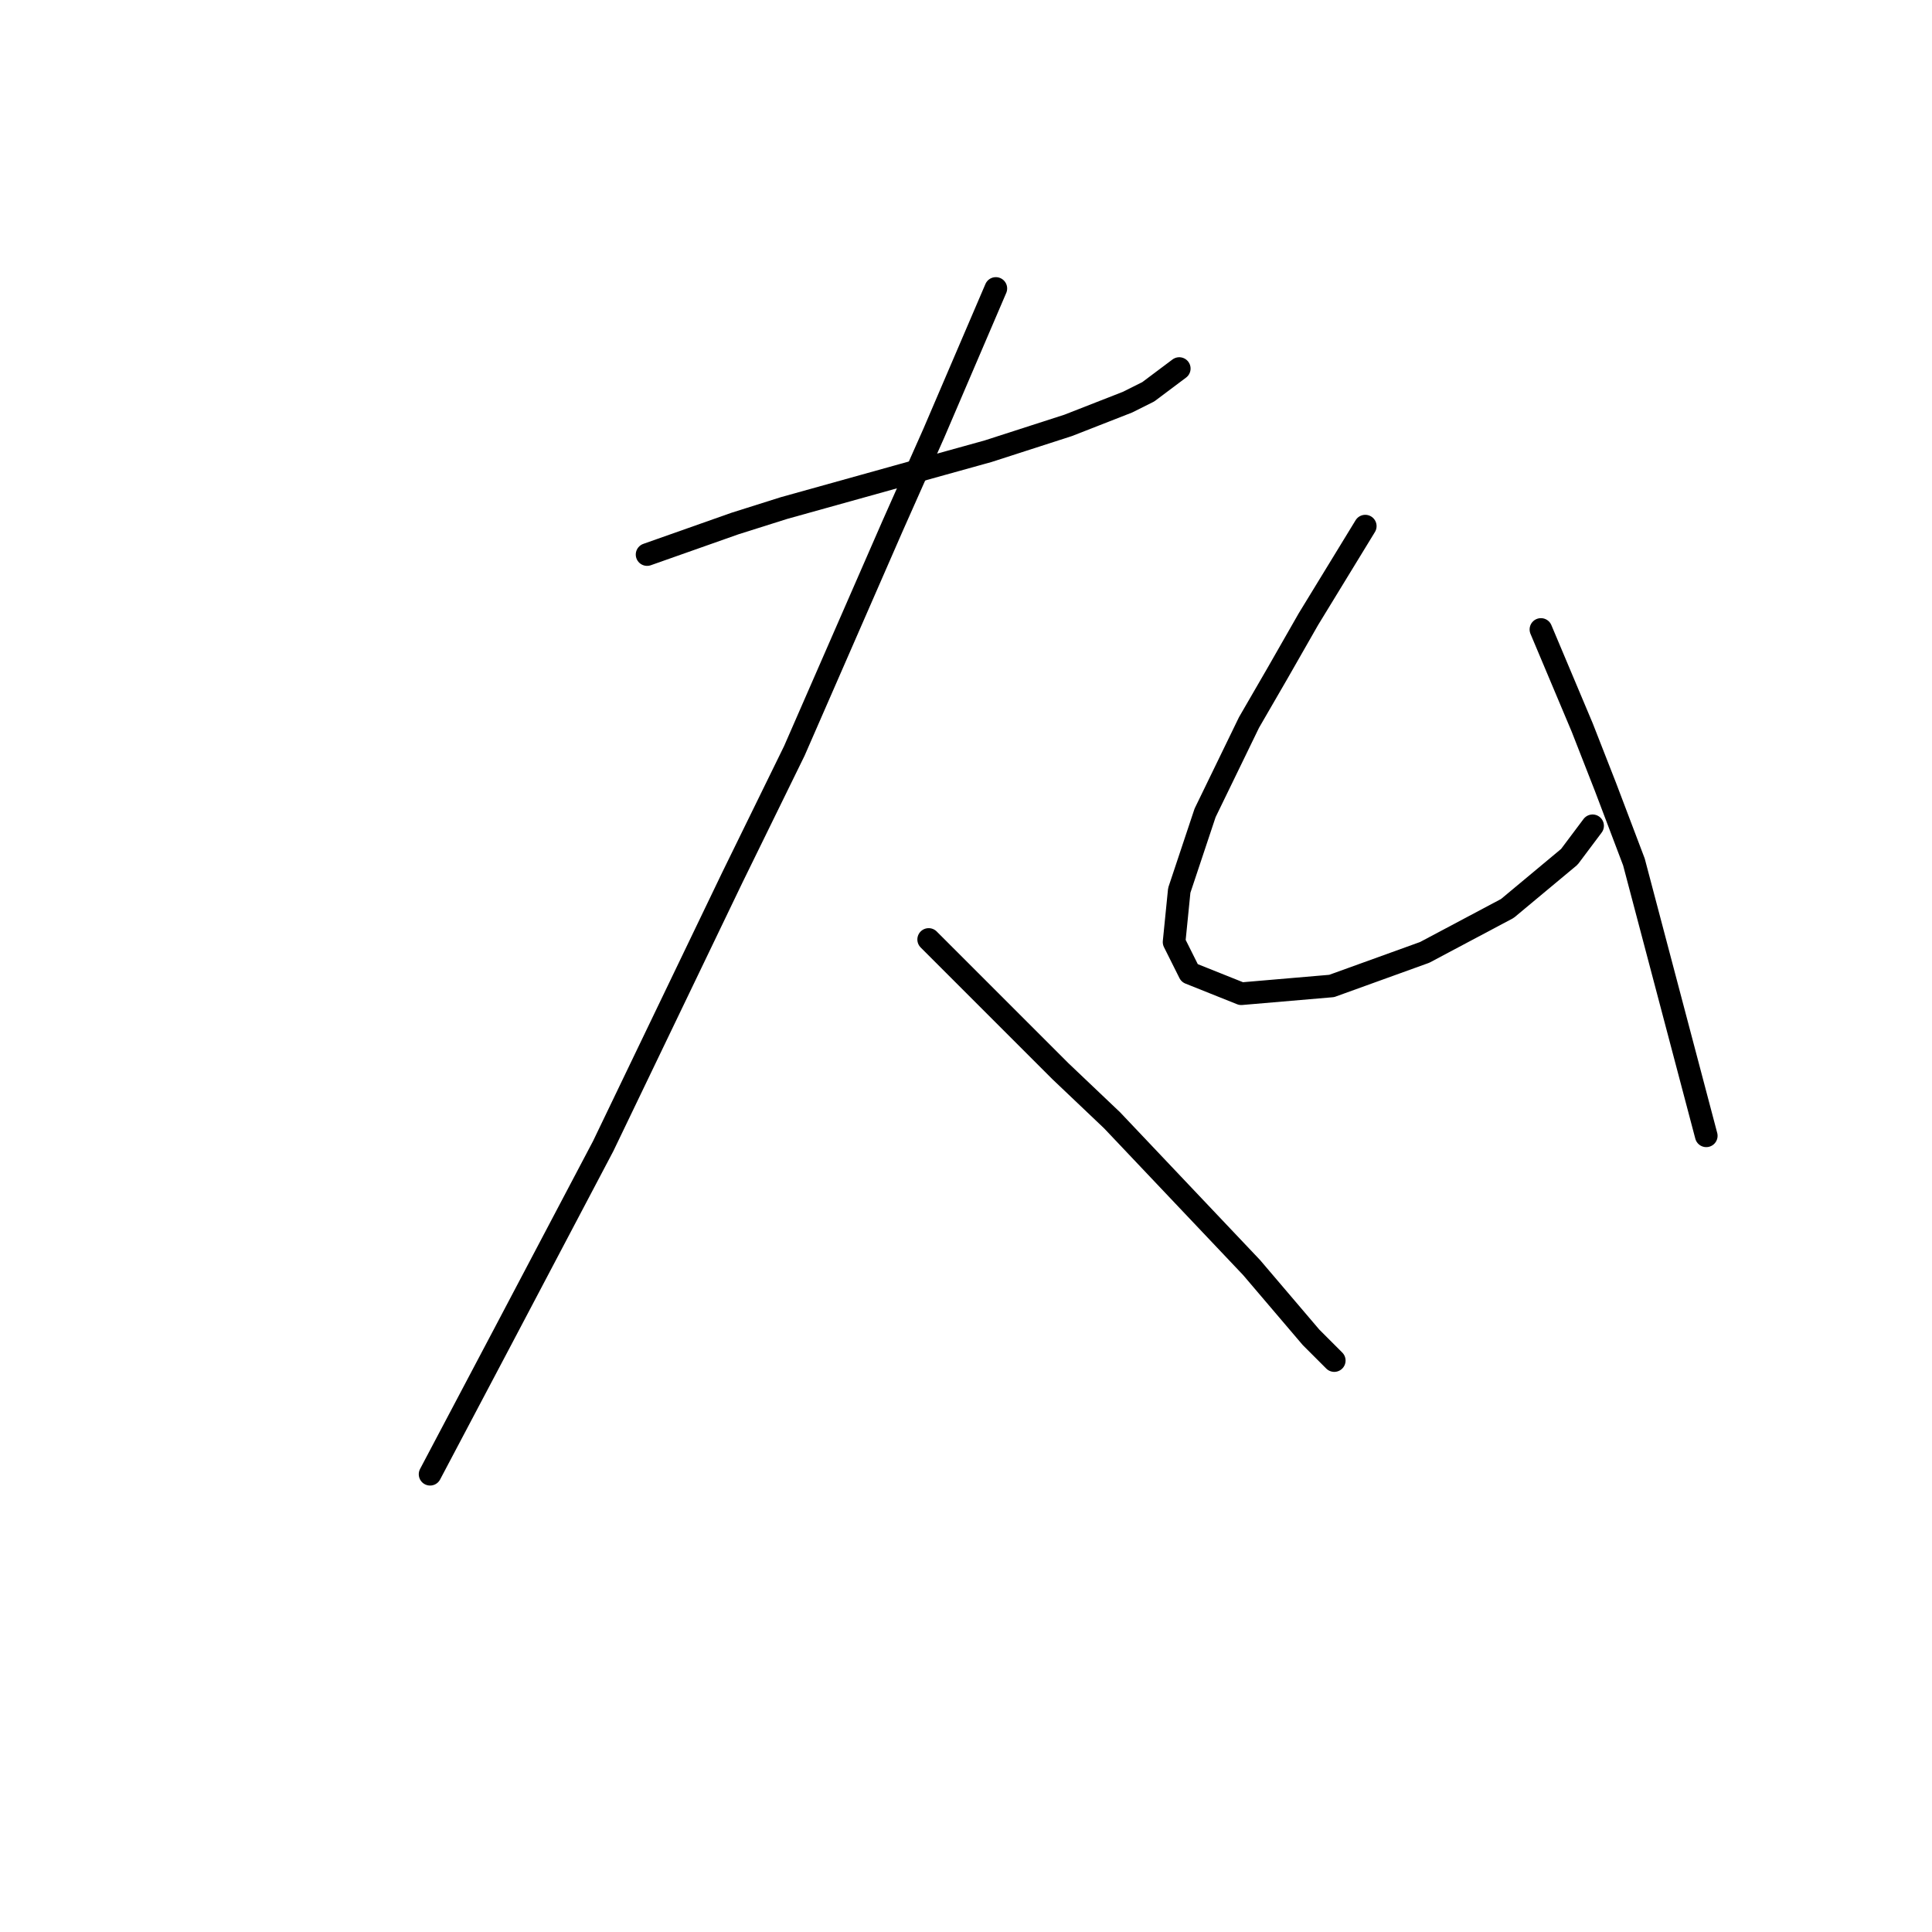 <?xml version="1.0" standalone="no"?>
    <svg width="256" height="256" xmlns="http://www.w3.org/2000/svg" version="1.1">
    <polyline stroke="black" stroke-width="3" stroke-linecap="round" fill="transparent" stroke-linejoin="round" points="85.742 73.481 91.562 71.427 97.381 69.373 103.885 67.319 124.766 61.5 130.927 59.789 141.539 56.365 149.412 53.285 152.15 51.915 156.258 48.835 156.258 48.835 " />
        <polyline stroke="black" stroke-width="3" stroke-linecap="round" fill="transparent" stroke-linejoin="round" points="131.954 38.223 127.846 47.808 123.739 57.392 118.262 69.715 105.254 99.496 97.039 116.269 79.923 151.869 66.573 177.2 56.989 195.343 56.989 195.343 " />
        <polyline stroke="black" stroke-width="3" stroke-linecap="round" fill="transparent" stroke-linejoin="round" points="123.054 124.485 128.531 129.962 134.008 135.439 140.512 141.942 147.358 148.446 165.843 167.958 173.716 177.2 176.796 180.281 176.796 180.281 " />
        <polyline stroke="black" stroke-width="3" stroke-linecap="round" fill="transparent" stroke-linejoin="round" points="180.904 69.715 177.139 75.877 173.373 82.039 169.266 89.227 165.5 95.731 159.681 107.712 156.258 117.981 155.573 124.827 157.627 128.935 164.473 131.673 176.454 130.646 188.777 126.196 199.731 120.377 207.946 113.531 211.027 109.423 211.027 109.423 " />
        <polyline stroke="black" stroke-width="3" stroke-linecap="round" fill="transparent" stroke-linejoin="round" points="204.181 83.408 206.919 89.912 209.658 96.416 212.739 104.289 216.504 114.216 226.089 150.5 226.089 150.5 " />
        </svg>